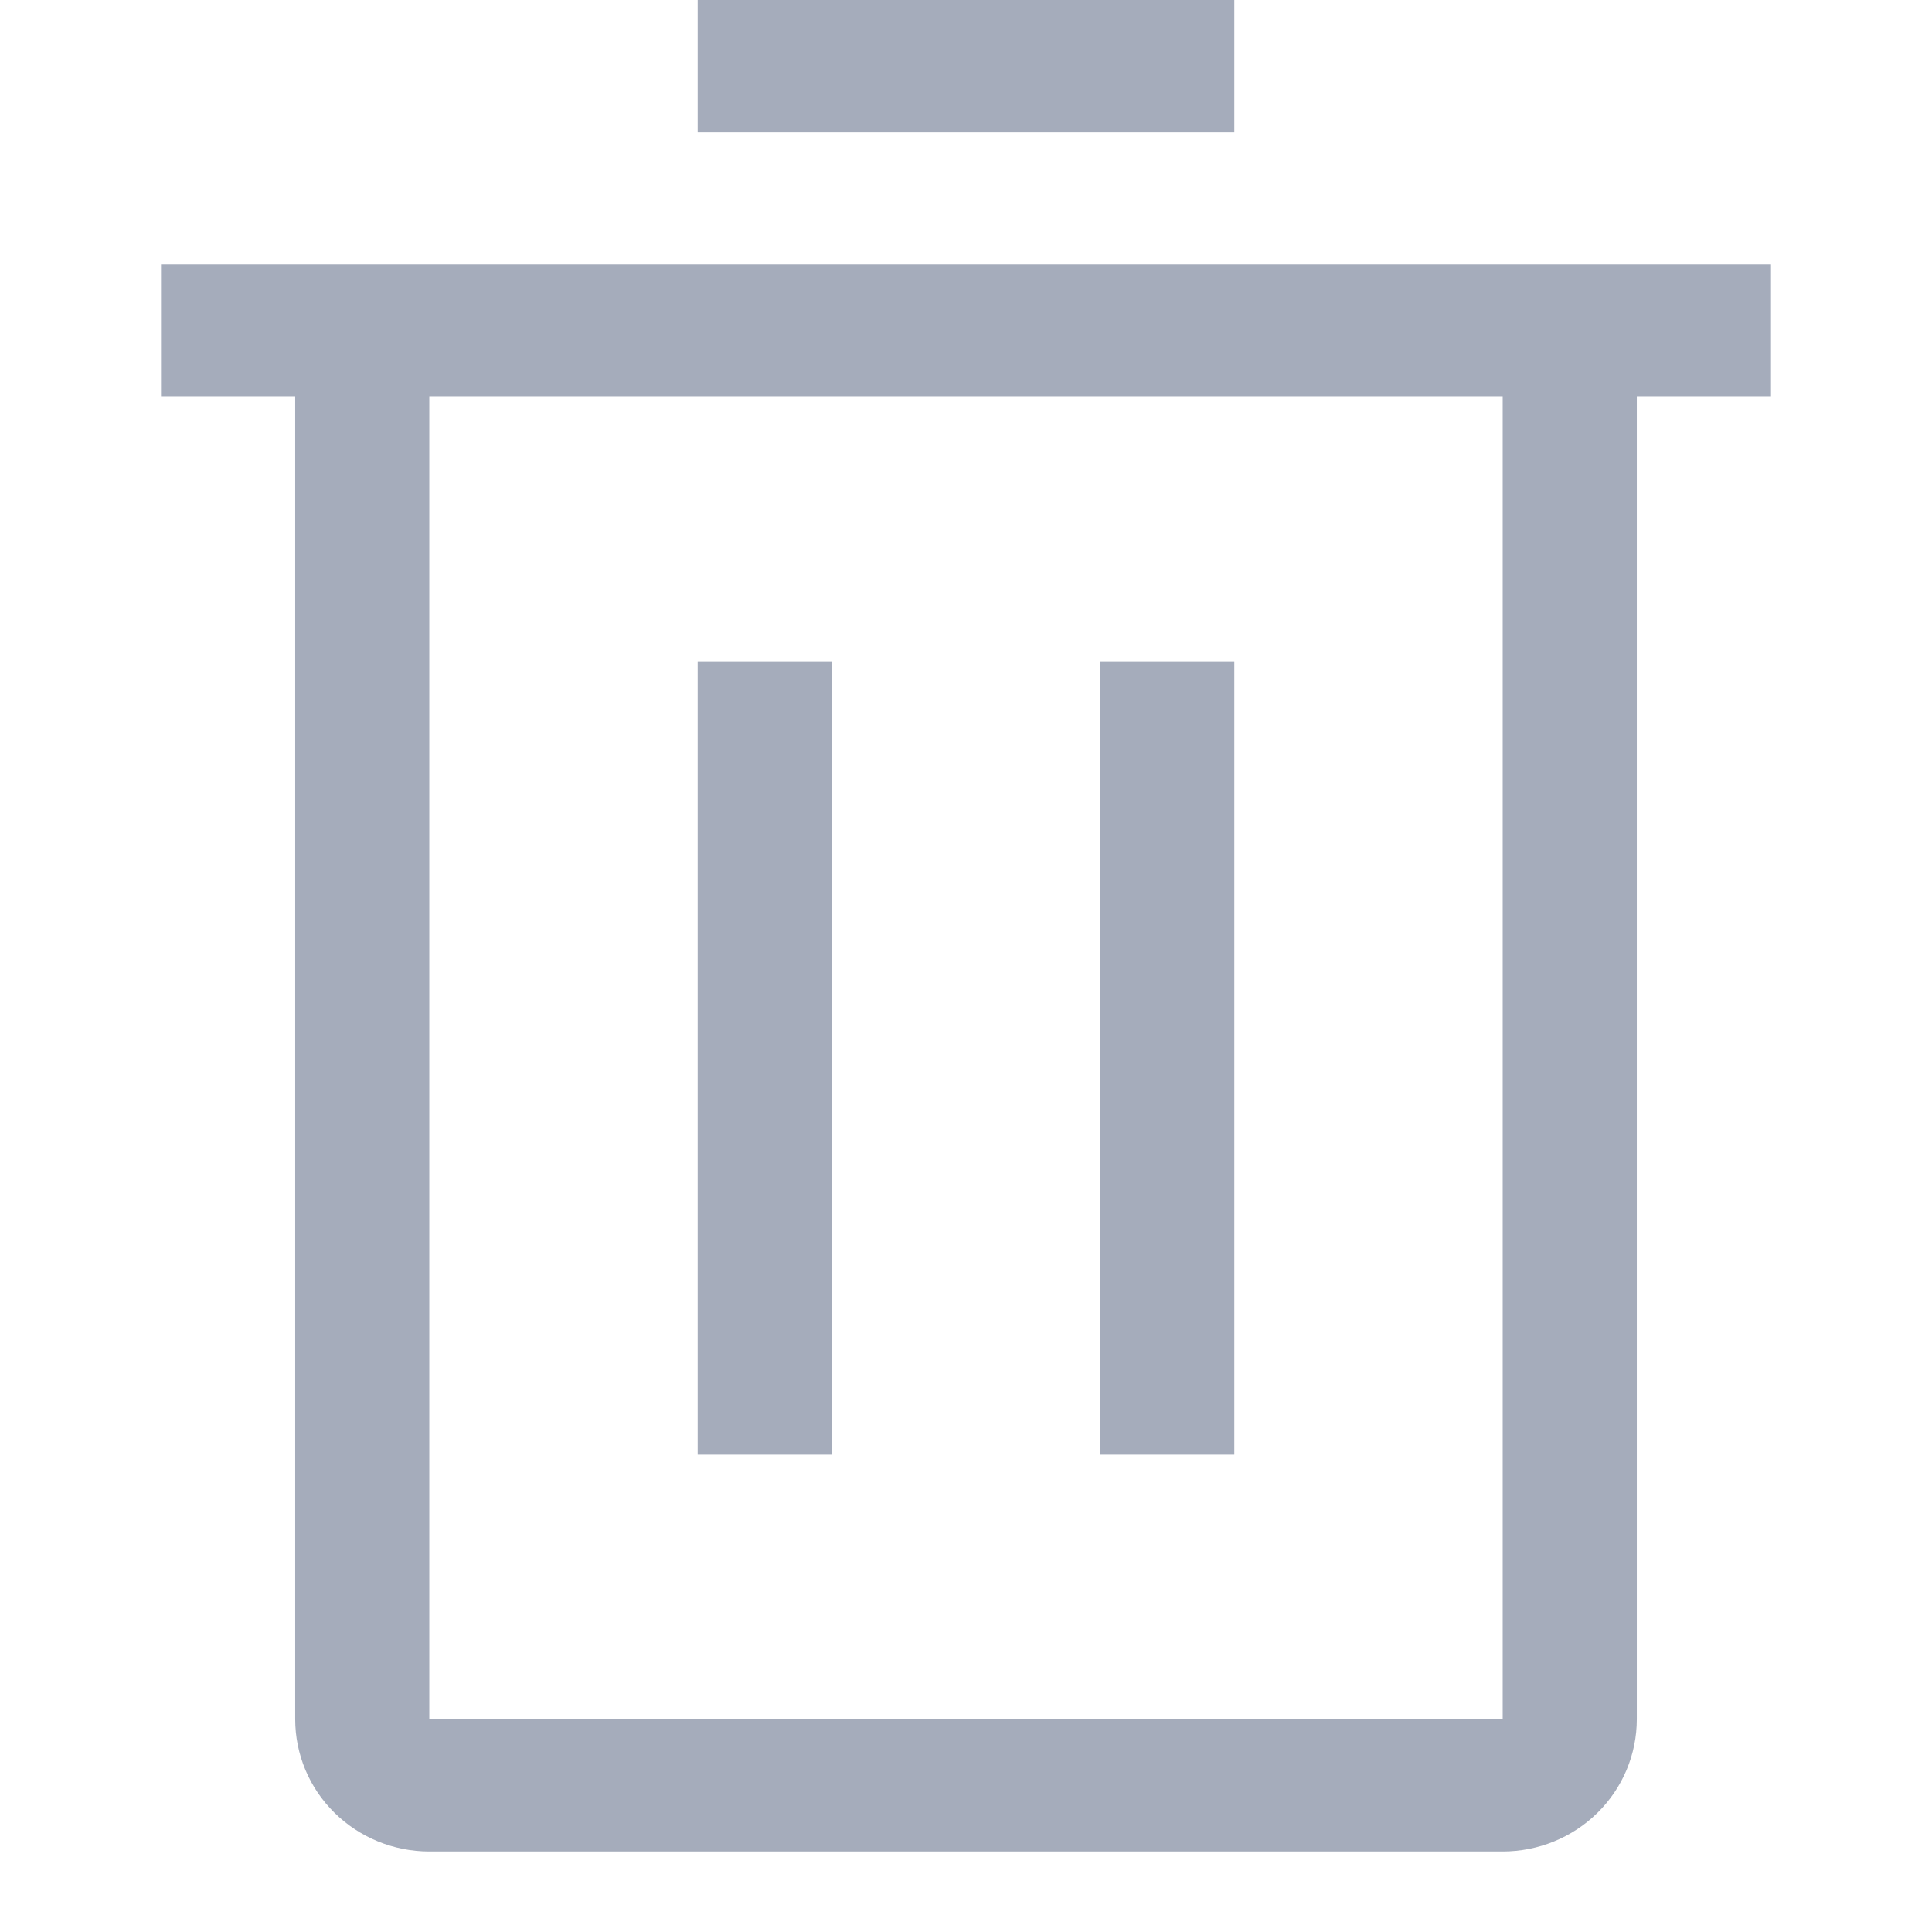 <svg width="24" height="24" viewBox="0 0 24 24" fill="none" xmlns="http://www.w3.org/2000/svg">
<path d="M8.667 8.214H10.333V18.071H8.667V8.214ZM13.667 8.214H15.333V18.071H13.667V8.214Z" fill="#A5ACBB"/>
<path d="M2 3.286V4.929H3.667V21.357C3.667 21.793 3.842 22.211 4.155 22.519C4.467 22.827 4.891 23 5.333 23H18.667C19.109 23 19.533 22.827 19.845 22.519C20.158 22.211 20.333 21.793 20.333 21.357V4.929H22V3.286H2ZM5.333 21.357V4.929H18.667V21.357H5.333ZM8.667 0H15.333V1.643H8.667V0Z" fill="#A5ACBB"/>
</svg>

